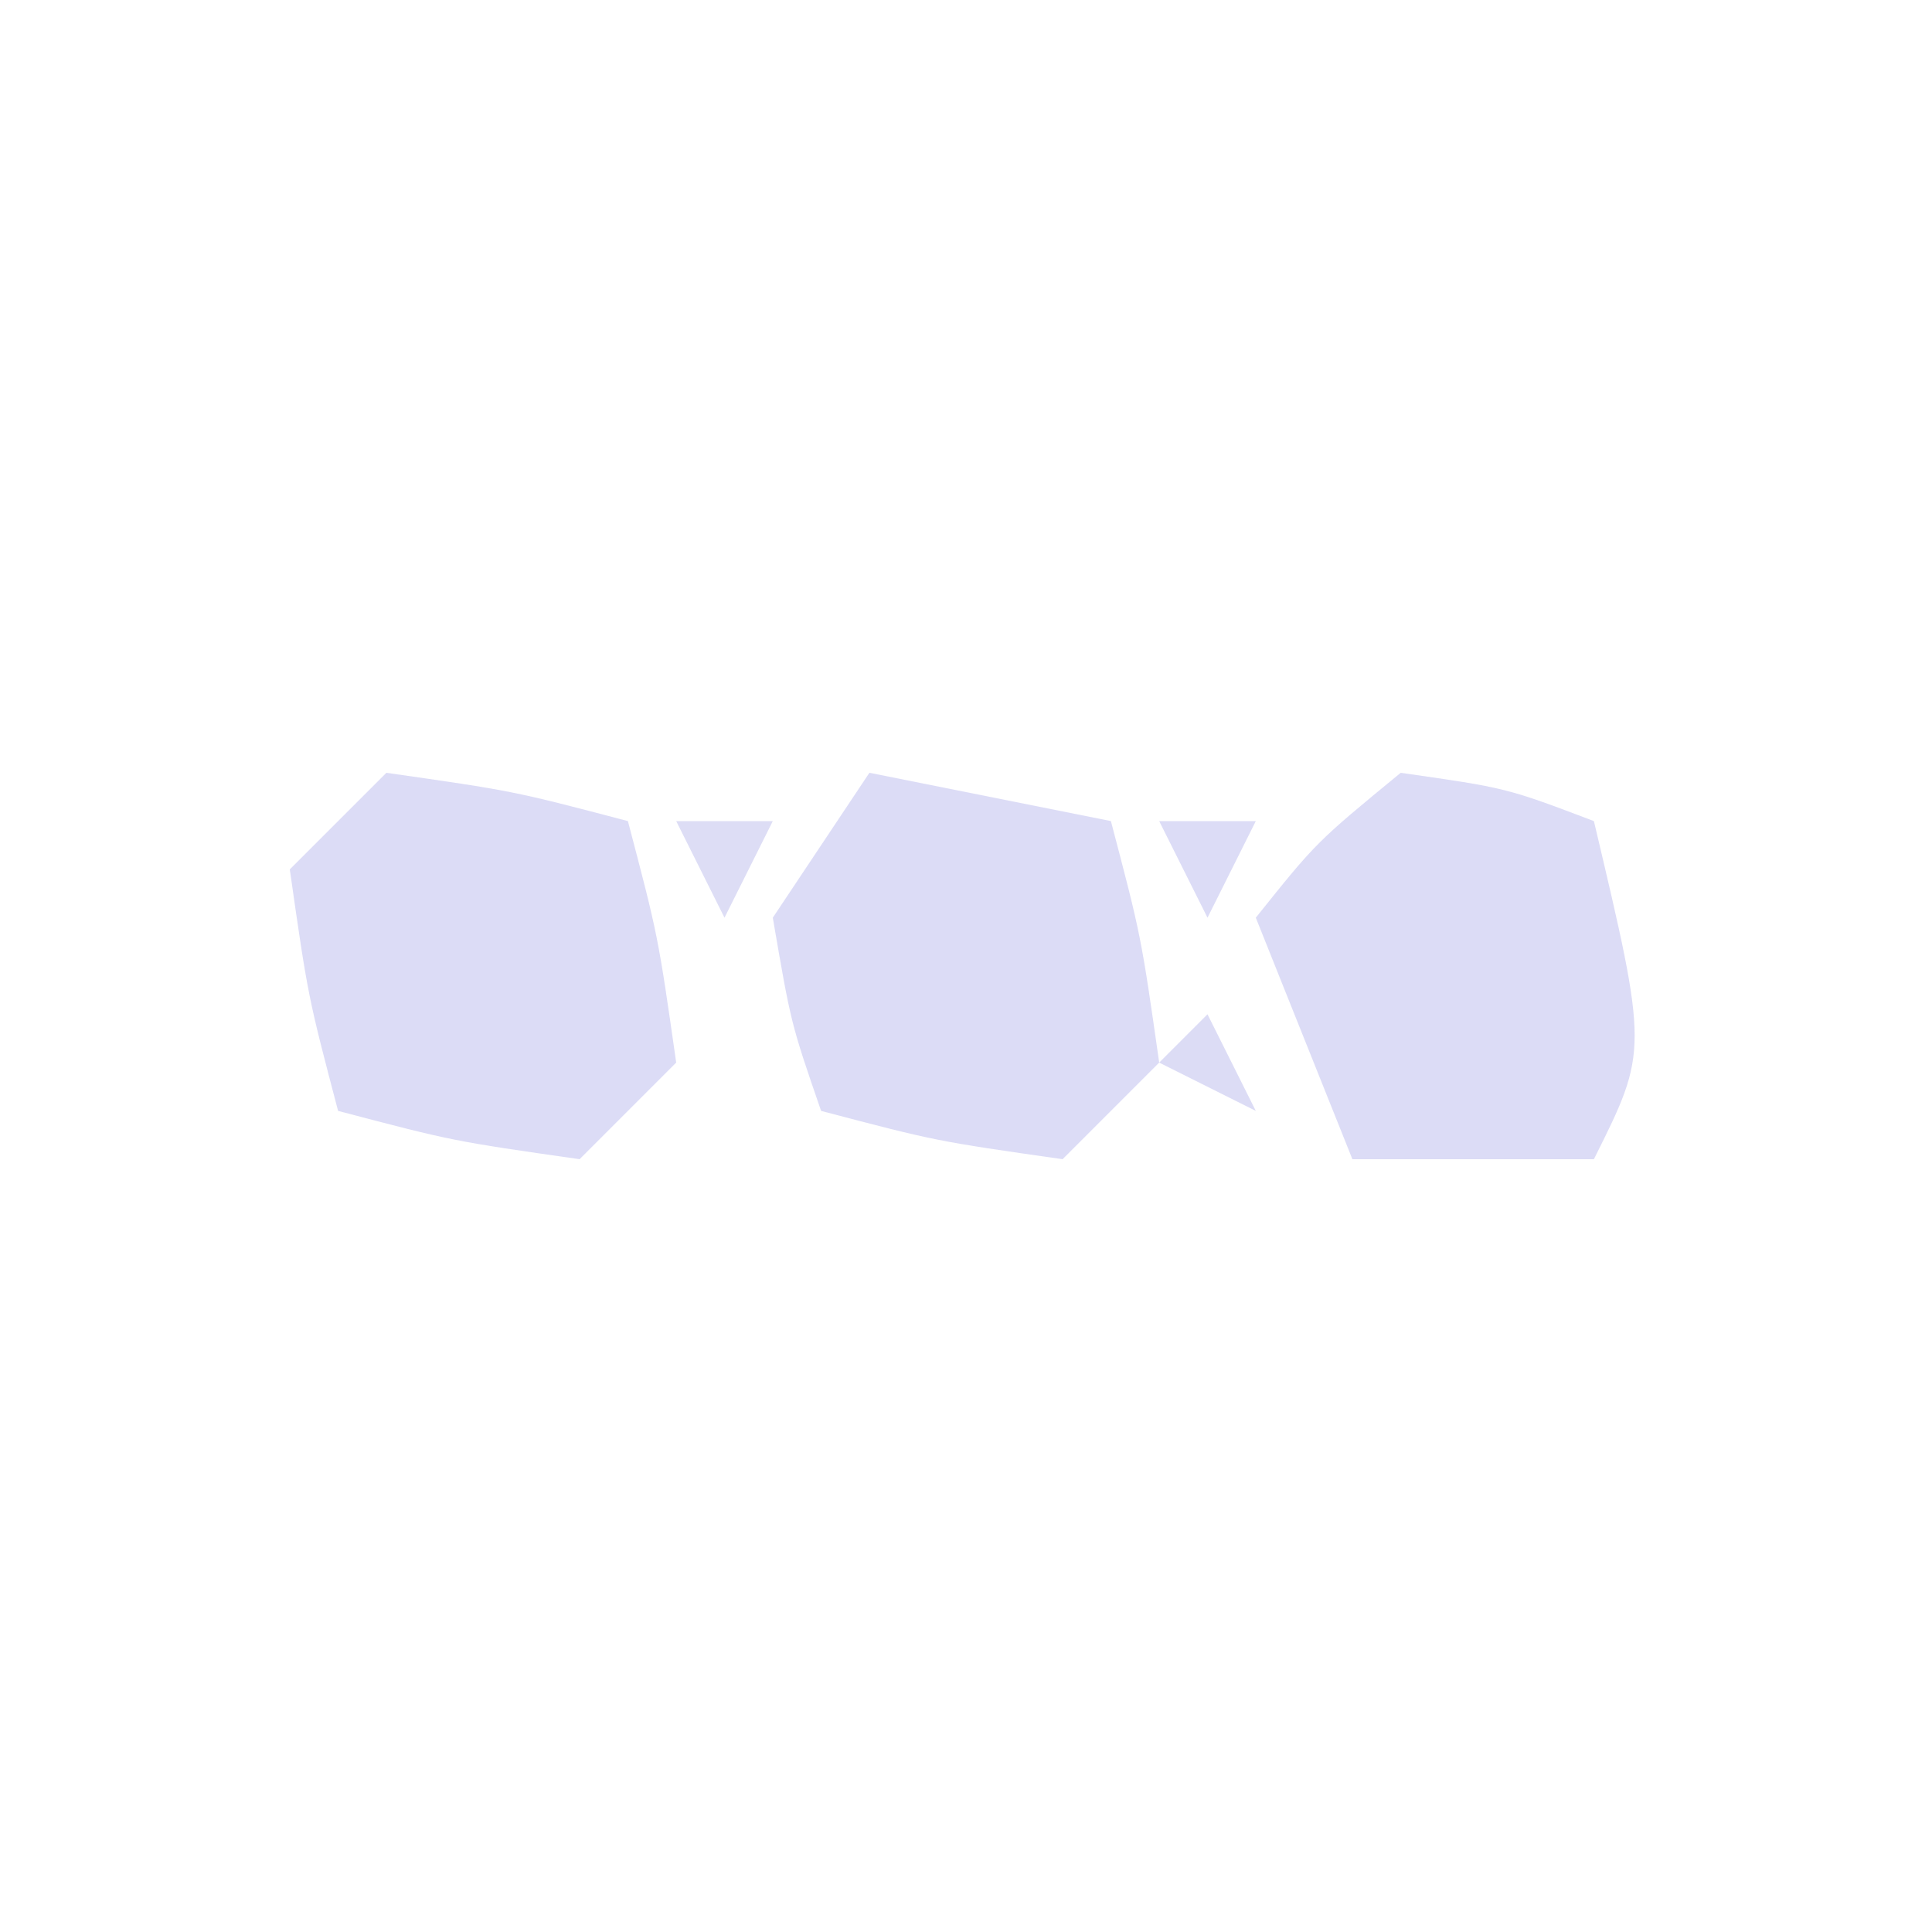 <?xml version="1.0" encoding="UTF-8"?>
<svg version="1.1" xmlns="http://www.w3.org/2000/svg" width="40" height="40">
<path d="M0 0 C2.625 0.375 2.625 0.375 5 1 C5.625 3.375 5.625 3.375 6 6 C5.34 6.66 4.68 7.32 4 8 C1.375 7.625 1.375 7.625 -1 7 C-1.625 4.625 -1.625 4.625 -2 2 C-1.34 1.34 -0.68 0.68 0 0 Z " fill="#DCDCF6" transform="translate(8,16)"/>
<path d="M0 0 C1.65 0.33 3.3 0.66 5 1 C5.625 3.375 5.625 3.375 6 6 C5.34 6.66 4.68 7.32 4 8 C1.375 7.625 1.375 7.625 -1 7 C-1.625 5.188 -1.625 5.188 -2 3 C-1.34 2.01 -0.68 1.02 0 0 Z " fill="#DCDCF6" transform="translate(18,16)"/>
<path d="M0 0 C2.188 0.312 2.188 0.312 4 1 C5.125 5.75 5.125 5.75 4 8 C2.35 8 0.7 8 -1 8 C-1.66 6.35 -2.32 4.7 -3 3 C-1.75 1.438 -1.75 1.438 0 0 Z " fill="#DCDCF6" transform="translate(29,16)"/>
<path d="M0 0 C4 1 4 1 4 1 Z " fill="#DCDCF6" transform="translate(28,25)"/>
<path d="M0 0 C4 1 4 1 4 1 Z " fill="#DCDCF6" transform="translate(18,25)"/>
<path d="M0 0 C4 1 4 1 4 1 Z " fill="#DCDCF6" transform="translate(8,25)"/>
<path d="M0 0 C1 4 1 4 1 4 Z " fill="#DCDCF6" transform="translate(35,18)"/>
<path d="M0 0 C0.33 0.66 0.66 1.32 1 2 C0.34 1.67 -0.32 1.34 -1 1 C-0.67 0.67 -0.34 0.34 0 0 Z " fill="#DCDCF5" transform="translate(25,21)"/>
<path d="" fill="#DCDCF6" transform="translate(0,0)"/>
<path d="M0 0 C0.66 0 1.32 0 2 0 C1.67 0.66 1.34 1.32 1 2 C0.67 1.34 0.34 0.68 0 0 Z " fill="#DCDCF6" transform="translate(24,17)"/>
<path d="M0 0 C0.66 0 1.32 0 2 0 C1.67 0.66 1.34 1.32 1 2 C0.67 1.34 0.34 0.68 0 0 Z " fill="#DDDDF5" transform="translate(14,17)"/>
<path d="M0 0 C3 1 3 1 3 1 Z " fill="#DDDDF7" transform="translate(29,14)"/>
<path d="M0 0 C3 1 3 1 3 1 Z " fill="#DCDCF7" transform="translate(19,14)"/>
<path d="M0 0 C2 1 2 1 2 1 Z " fill="#DCDCF7" transform="translate(14,22)"/>
<path d="M0 0 C2 1 2 1 2 1 Z " fill="#DCDCF7" transform="translate(9,14)"/>
<path d="" fill="#DCDCF5" transform="translate(0,0)"/>
<path d="" fill="#DBDBF6" transform="translate(0,0)"/>
<path d="" fill="#DFDFF5" transform="translate(0,0)"/>
<path d="" fill="#DCDCF7" transform="translate(0,0)"/>
<path d="" fill="#DCDCF5" transform="translate(0,0)"/>
<path d="" fill="#DBDBF6" transform="translate(0,0)"/>
<path d="" fill="#DDDDF5" transform="translate(0,0)"/>
<path d="" fill="#DCDCF7" transform="translate(0,0)"/>
<path d="" fill="#DCDCF6" transform="translate(0,0)"/>
<path d="" fill="#DBDBF6" transform="translate(0,0)"/>
<path d="" fill="#DBDBF4" transform="translate(0,0)"/>
<path d="" fill="#DDDDF6" transform="translate(0,0)"/>
<path d="" fill="#DEDEF6" transform="translate(0,0)"/>
<path d="" fill="#DCDCF7" transform="translate(0,0)"/>
<path d="" fill="#DDDDF5" transform="translate(0,0)"/>
<path d="" fill="#DCDCF6" transform="translate(0,0)"/>
<path d="" fill="#DCDCF6" transform="translate(0,0)"/>
<path d="" fill="#DDDDF6" transform="translate(0,0)"/>
<path d="" fill="#DDDDF6" transform="translate(0,0)"/>
<path d="" fill="#DCDCF7" transform="translate(0,0)"/>
</svg>
